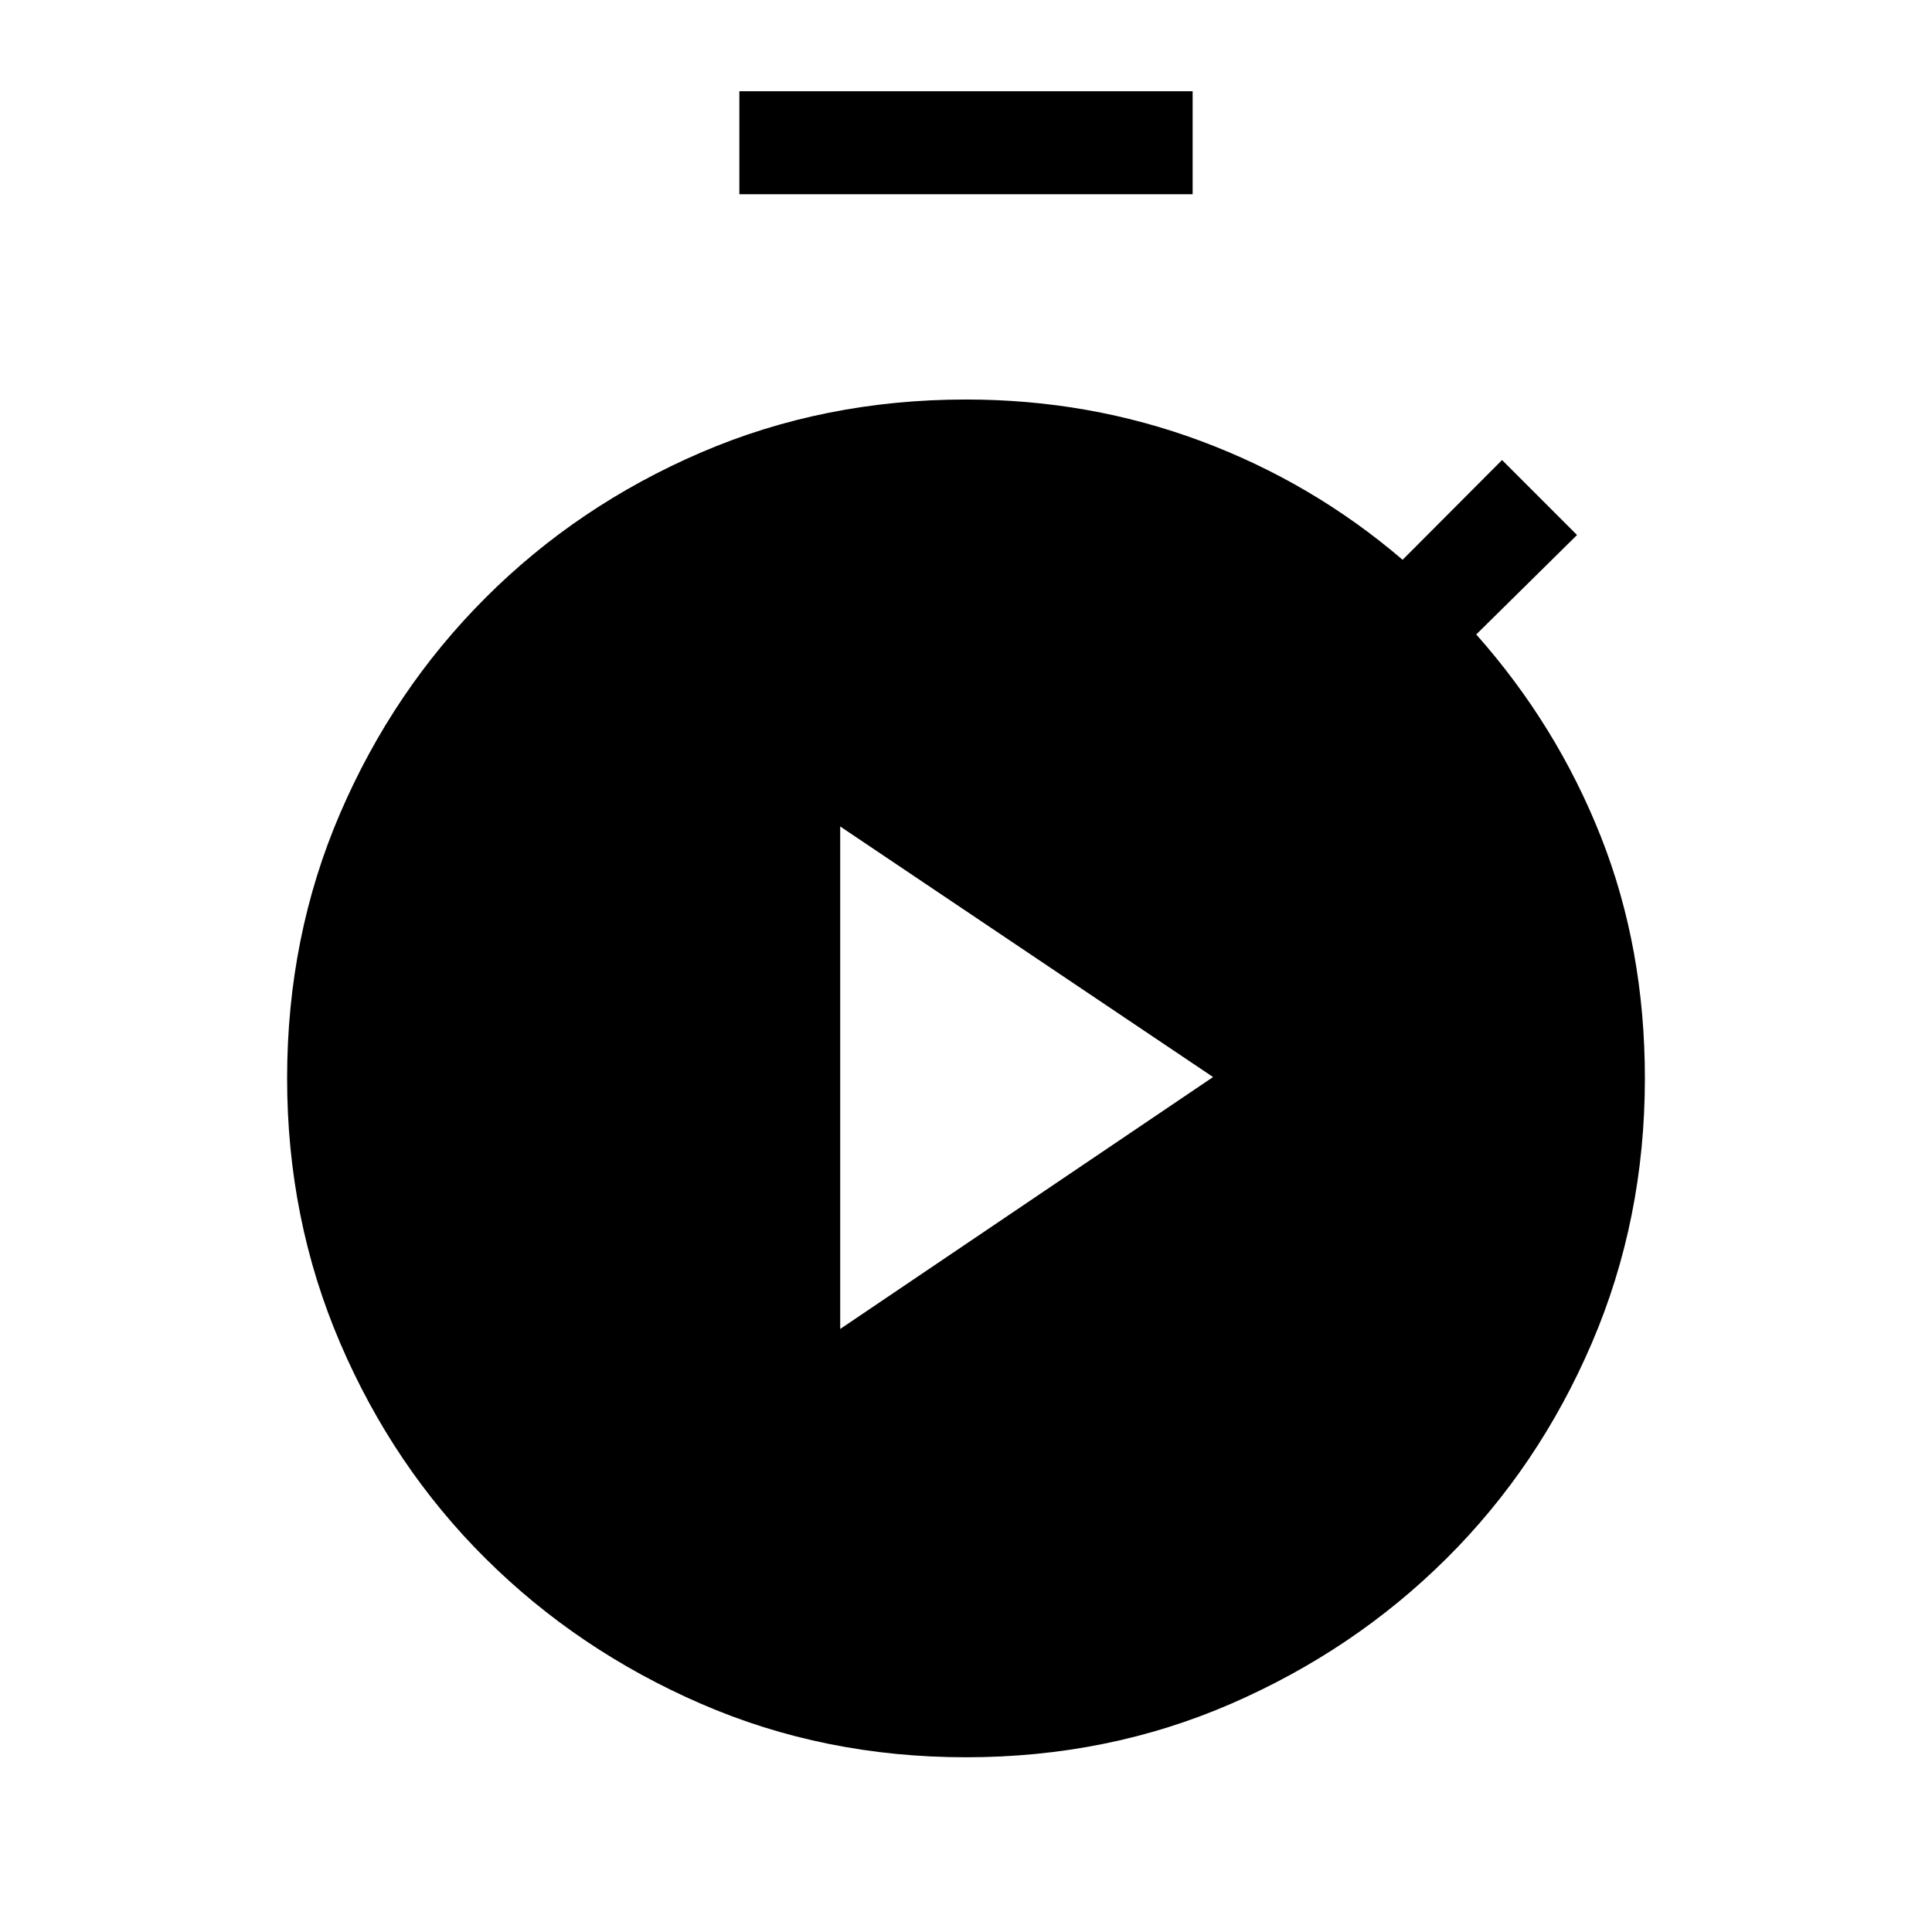<svg xmlns="http://www.w3.org/2000/svg" height="40" viewBox="0 -960 960 960" width="40"><path d="M367.385-863.487v-51.18h225.23v51.18h-225.23ZM480-86.821q-70.526 0-131.722-26.602-61.196-26.601-107.058-72.207-45.863-45.606-72.208-107.058-26.345-61.453-26.345-131.466 0-70.526 26.345-131.722 26.345-61.196 72.208-107.058 45.862-45.863 107.058-72.208Q409.474-761.487 480-761.487q61.358 0 116.782 20.666 55.423 20.667 100.167 58.975l49.41-49.564 37.256 37.256-50.077 49.41q40.026 45.128 61.911 100.436Q817.333-489 817.333-424.154q0 70.013-26.345 131.466-26.345 61.452-72.208 107.058-45.862 45.606-107.058 72.207Q550.526-86.821 480-86.821Zm-62.513-212.82 185.282-125.18-185.282-124.513v249.693Z"/></svg>